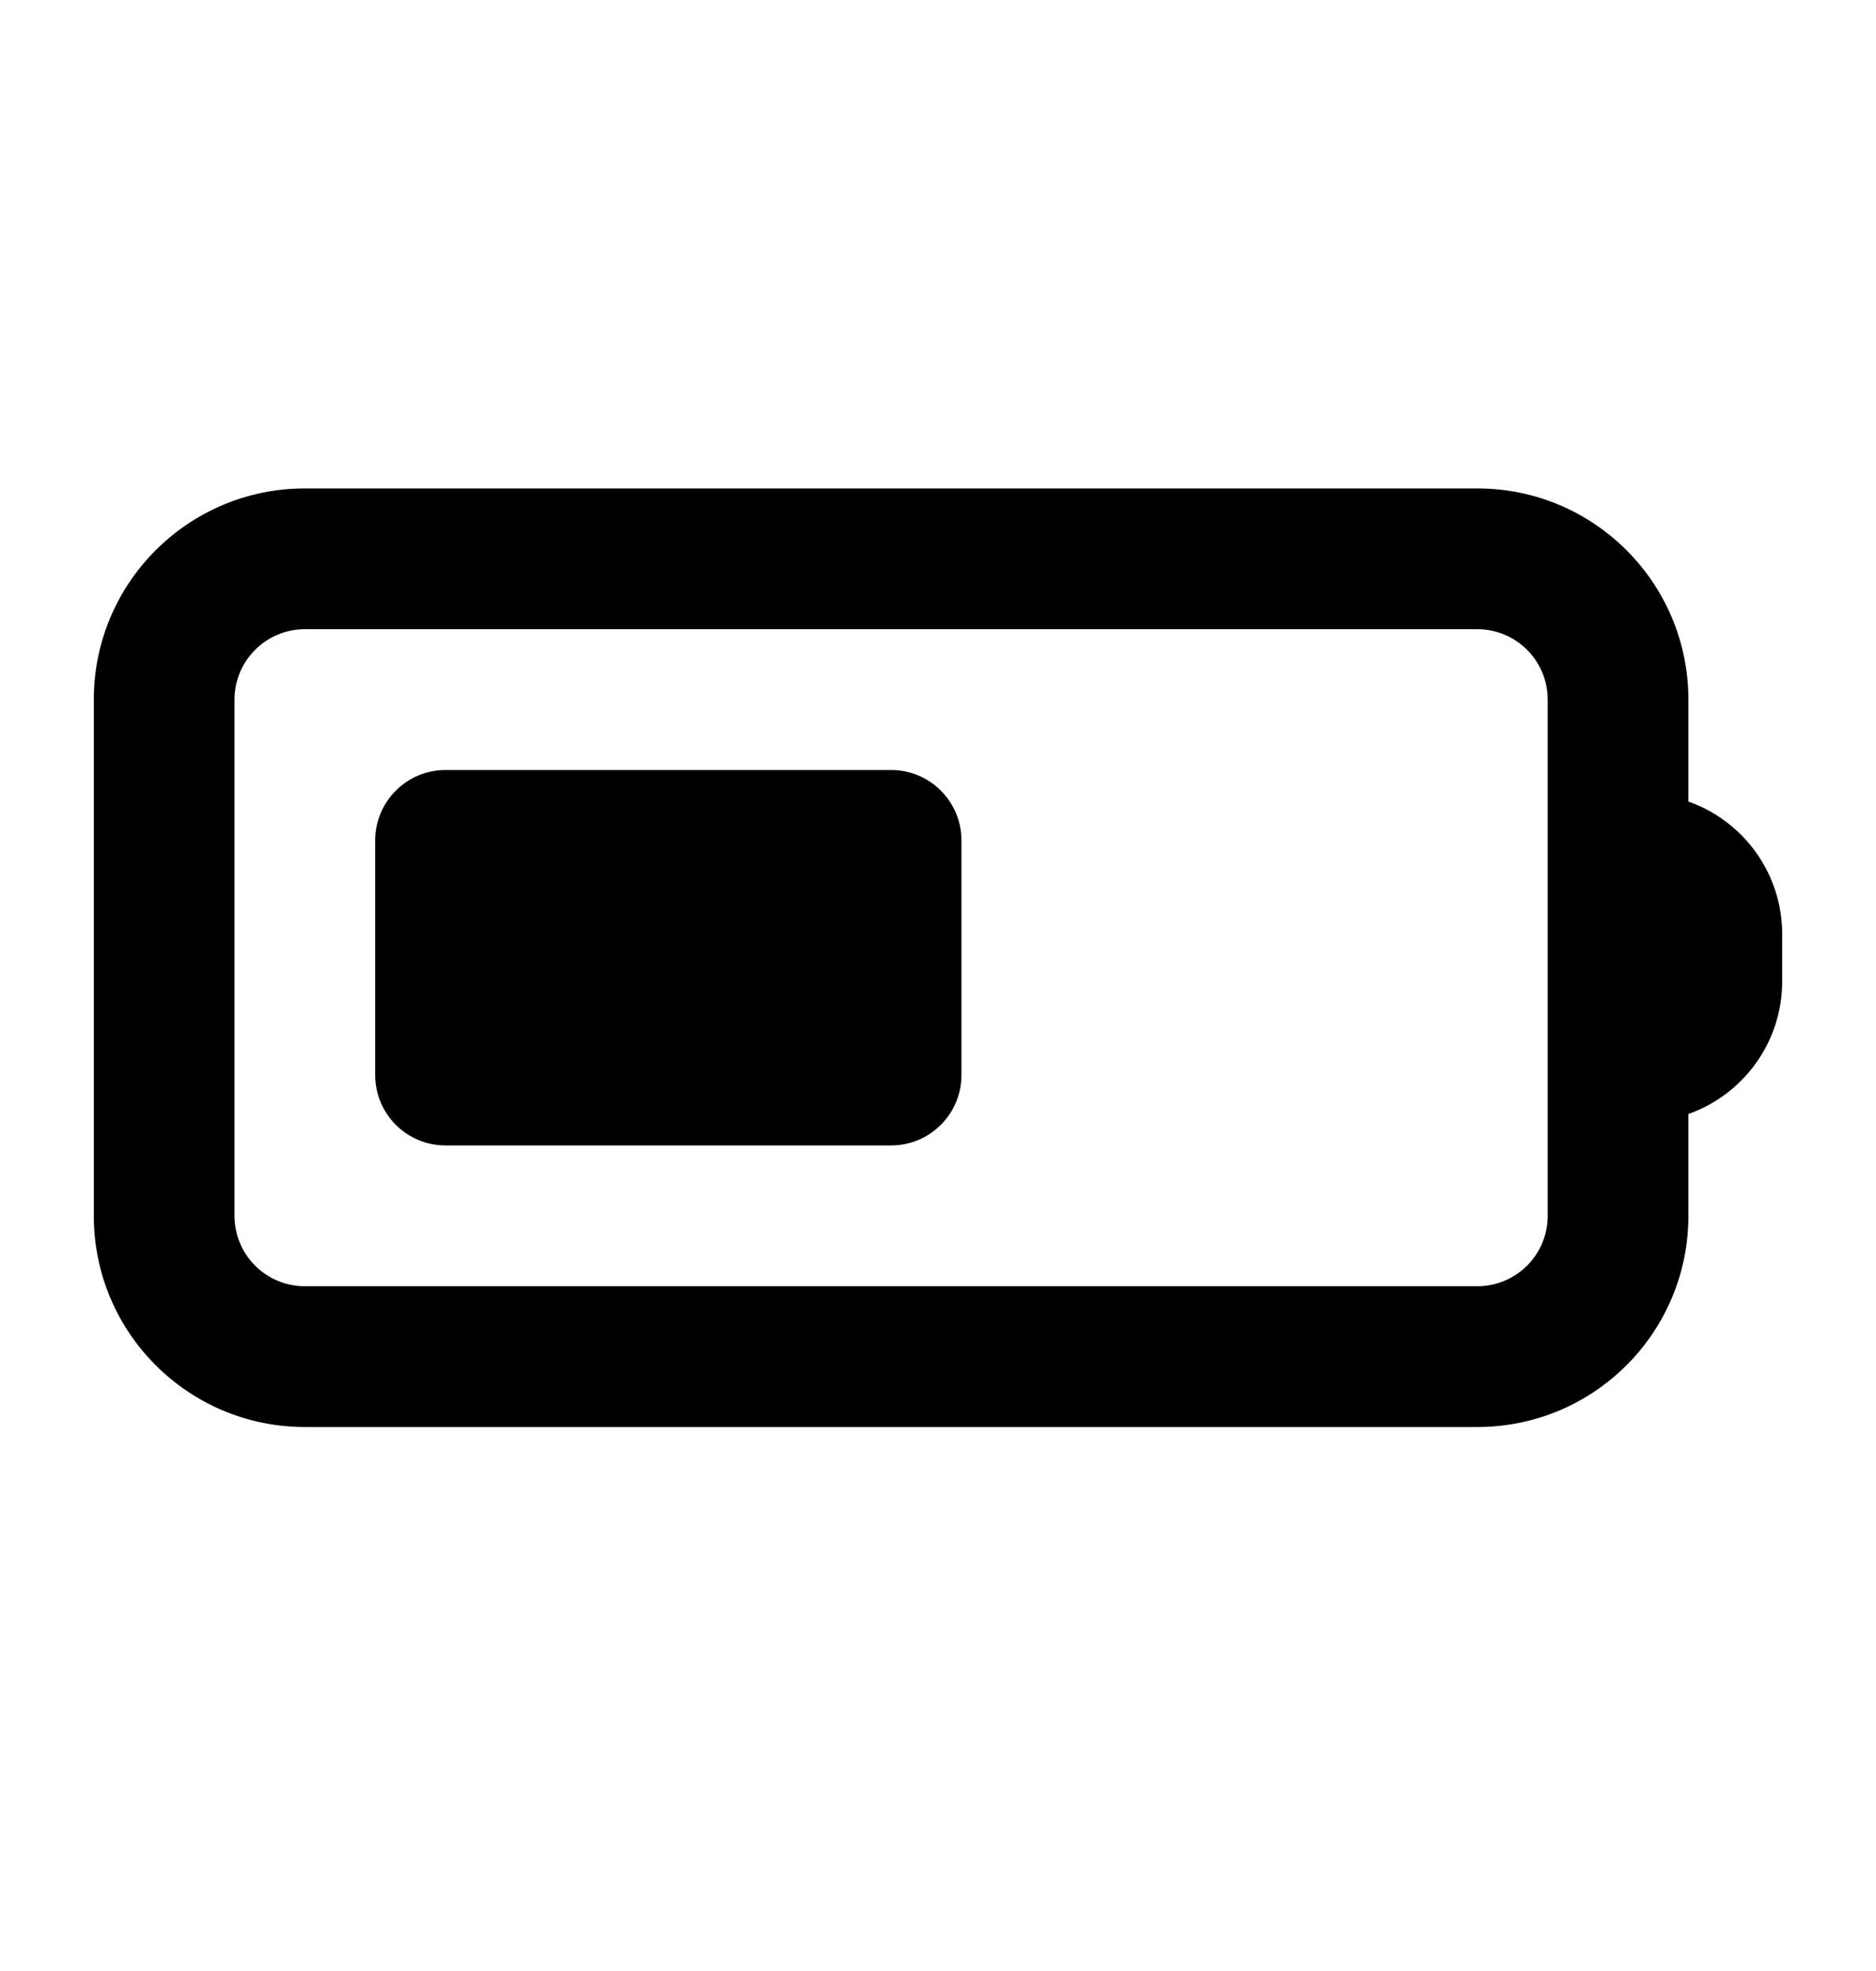 <svg width="20" height="21" viewBox="0 0 20 21" fill="none" xmlns="http://www.w3.org/2000/svg">
<path d="M4.75 8.204C4.336 8.204 4 8.54 4 8.954V11.454C4 11.869 4.336 12.204 4.75 12.204H9.5C9.914 12.204 10.25 11.869 10.25 11.454V8.954C10.25 8.54 9.914 8.204 9.5 8.204H4.75Z" fill="black"/>
<path fill-rule="evenodd" clip-rule="evenodd" d="M3.25 5.204C2.007 5.204 1 6.212 1 7.454V12.954C1 14.197 2.007 15.204 3.25 15.204H15.75C16.993 15.204 18 14.197 18 12.954V11.869C18.583 11.663 19 11.108 19 10.454V9.954C19 9.301 18.583 8.746 18 8.54V7.454C18 6.212 16.993 5.204 15.75 5.204H3.25ZM2.5 7.454C2.5 7.04 2.836 6.704 3.25 6.704H15.75C16.164 6.704 16.5 7.04 16.5 7.454V12.954C16.5 13.369 16.164 13.704 15.75 13.704H3.25C2.836 13.704 2.5 13.369 2.5 12.954V7.454Z" fill="black"/>
</svg>
